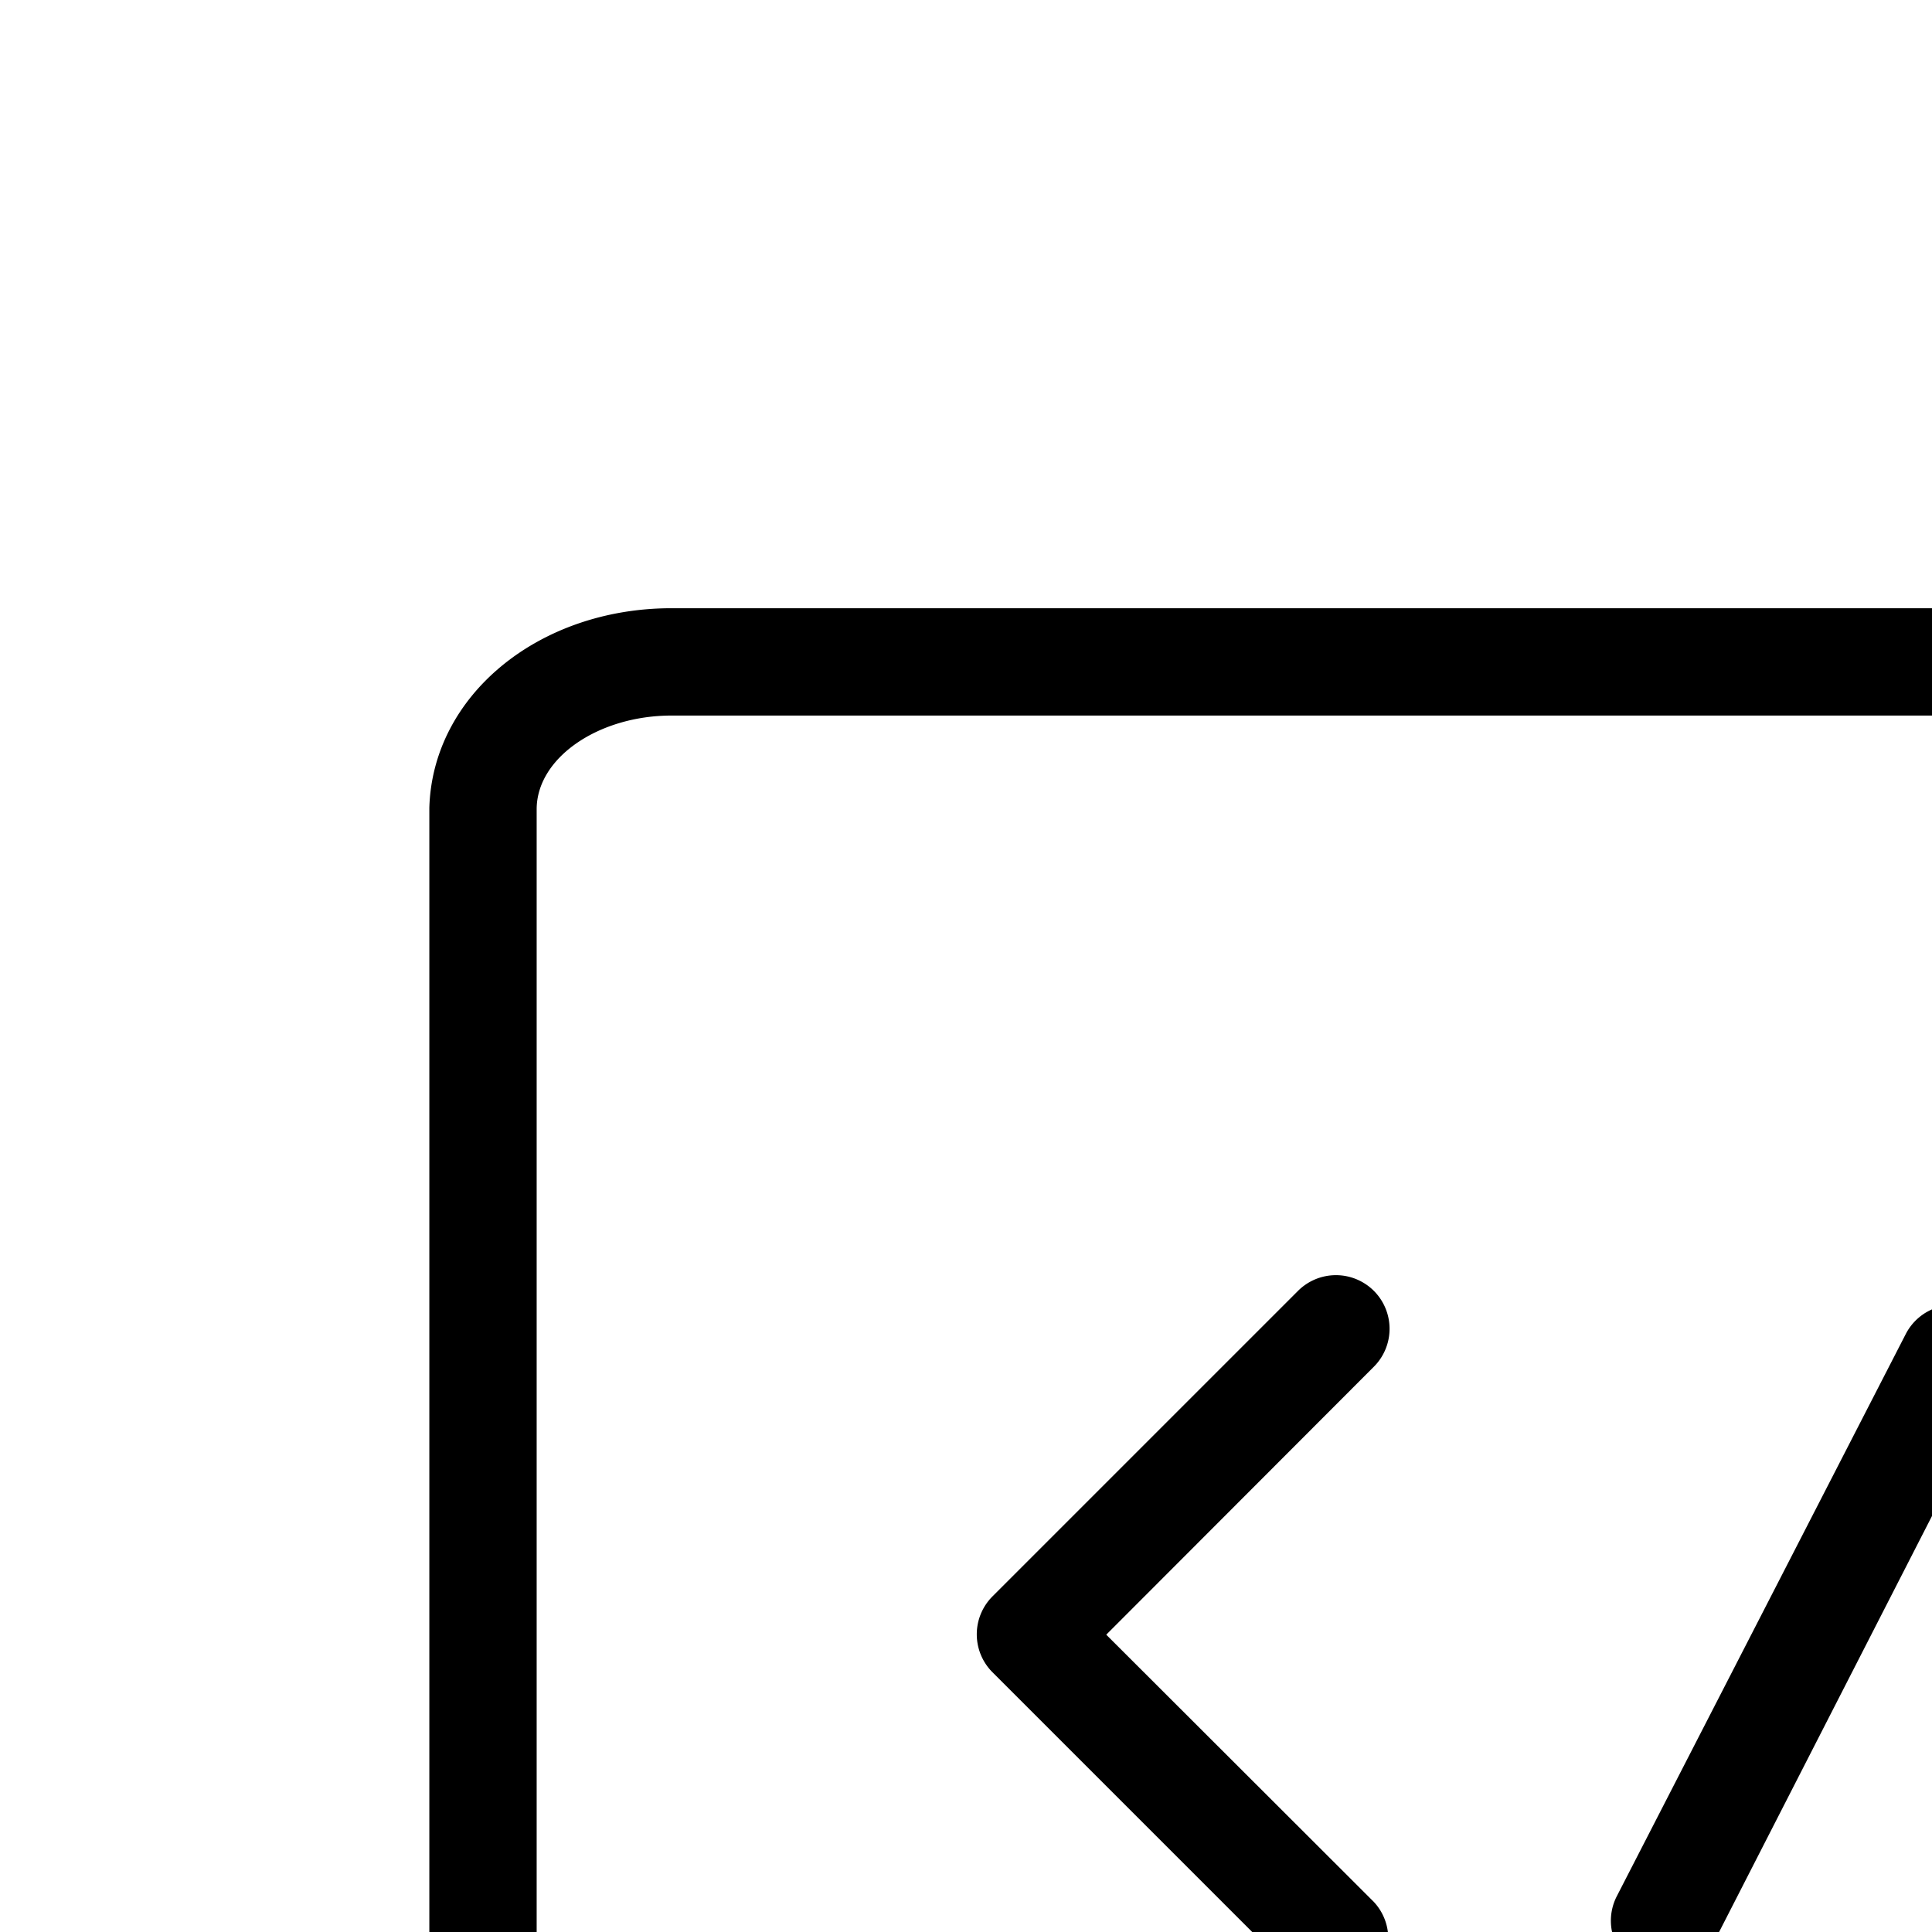 <svg id="Слой_2" data-name="Слой 2" xmlns="http://www.w3.org/2000/svg" viewBox="0 0 54 54">
    <title>LogoSVG</title>
    <path d="M81.23,17H18.77c-3.71,0-6.68,2.43-6.77,5.58V68.32C12,71.45,15,74,18.77,74H48V85H30.5a1.5,1.5,0,0,0,0,3h39a1.5,1.5,0,0,0,0-3H51V74H81.23C85,74,88,71.45,88,68.32V22.68C88,19.55,85,17,81.23,17ZM85,68.32C85,69.77,83.27,71,81.23,71H18.77c-2,0-3.77-1.23-3.77-2.68V22.62C15,21.18,16.73,20,18.77,20H81.23c2,0,3.77,1.23,3.77,2.68Z" />
    <path d="M55.27,36.63a1.5,1.5,0,0,0-2,.65L45.19,53a1.5,1.5,0,1,0,2.67,1.37l8.06-15.75A1.5,1.5,0,0,0,55.27,36.63Z" />
    <path d="M64.86,36.08a1.5,1.5,0,0,0-2.12,2.12l7.48,7.47-7.48,7.47a1.5,1.5,0,1,0,2.12,2.12l8.54-8.53a1.5,1.5,0,0,0,0-2.12Z" />
    <path d="M38.4,36.08a1.5,1.5,0,0,0-2.12,0l-8.54,8.54a1.5,1.5,0,0,0,0,2.12l8.54,8.54a1.5,1.5,0,0,0,2.12-2.12l-7.48-7.47L38.4,38.2A1.5,1.5,0,0,0,38.4,36.08Z" />
</svg>